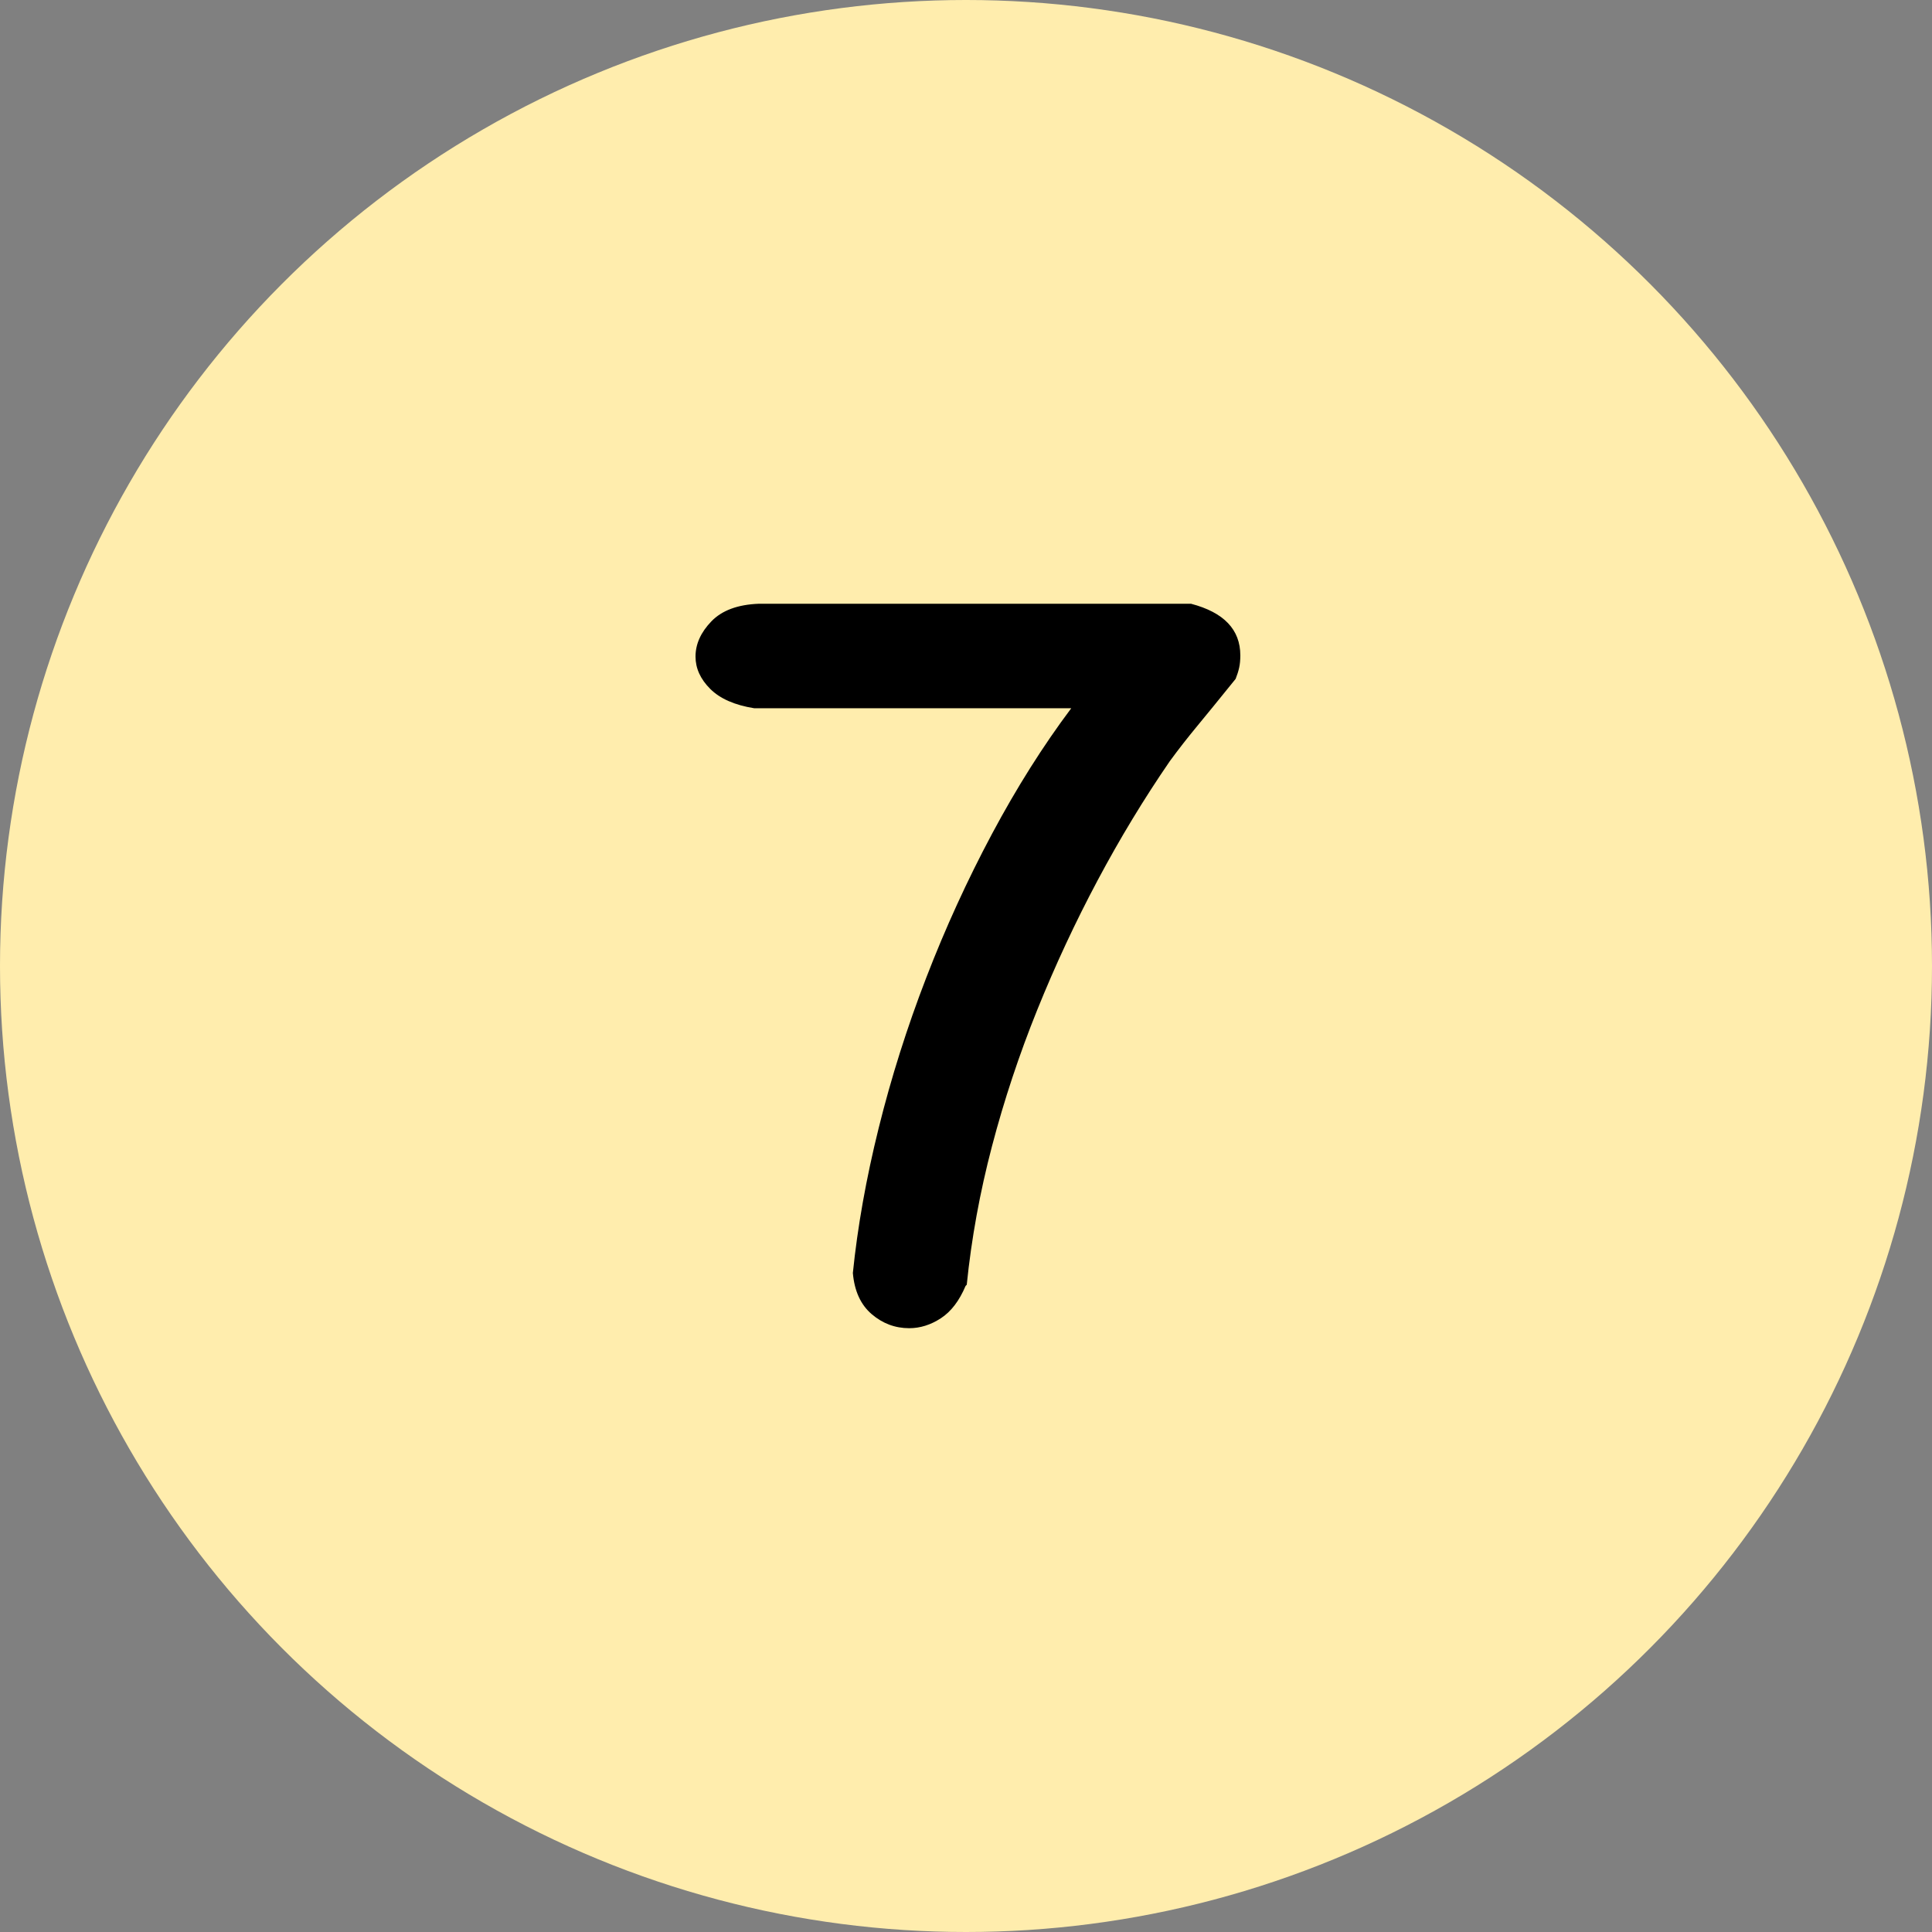 <?xml version="1.0" encoding="UTF-8"?>
<svg width="400px" height="400px" viewBox="0 0 400 400" version="1.1" xmlns="http://www.w3.org/2000/svg" xmlns:xlink="http://www.w3.org/1999/xlink">
    <rect x="0" y="0" width="400" height="400" fill="#808080" stroke="none"/>
    <title>编组 59</title>
    <g id="页面-1" stroke="none" stroke-width="1" fill="none" fill-rule="evenodd">
        <g id="编组-59">
            <circle id="椭圆形备份-7" fill="#FFEDAD" cx="200" cy="200" r="200"></circle>
            <path d="M199.912,266.238 C198.615,269.317 196.913,271.545 194.807,272.923 C192.7,274.3 190.512,274.989 188.243,274.989 C185.326,274.989 182.733,274.017 180.464,272.072 C178.195,270.127 176.899,267.291 176.575,263.564 C177.547,254.002 179.33,243.994 181.923,233.541 C184.516,223.088 187.797,212.716 191.768,202.425 C195.738,192.134 200.276,182.208 205.381,172.646 C210.486,163.085 215.956,154.414 221.79,146.635 L156.155,146.635 C152.103,145.987 149.064,144.65 147.039,142.624 C145.013,140.599 144,138.37 144,135.939 C144,133.346 145.094,130.915 147.282,128.646 C149.47,126.378 152.751,125.162 157.127,125 L246.586,125 C253.392,126.783 256.796,130.348 256.796,135.696 C256.796,136.669 256.715,137.519 256.552,138.249 C256.39,138.978 256.147,139.748 255.823,140.558 C252.42,144.772 249.746,148.053 247.801,150.403 C245.856,152.753 243.993,155.144 242.21,157.575 C236.862,165.354 231.878,173.578 227.26,182.249 C222.641,190.919 218.468,199.873 214.74,209.11 C211.013,218.348 207.893,227.748 205.381,237.309 C202.869,246.871 201.127,256.433 200.155,265.994 L199.912,266.238 Z" id="路径" fill="#000000" fill-rule="nonzero"></path>
        </g>
    </g>
</svg>